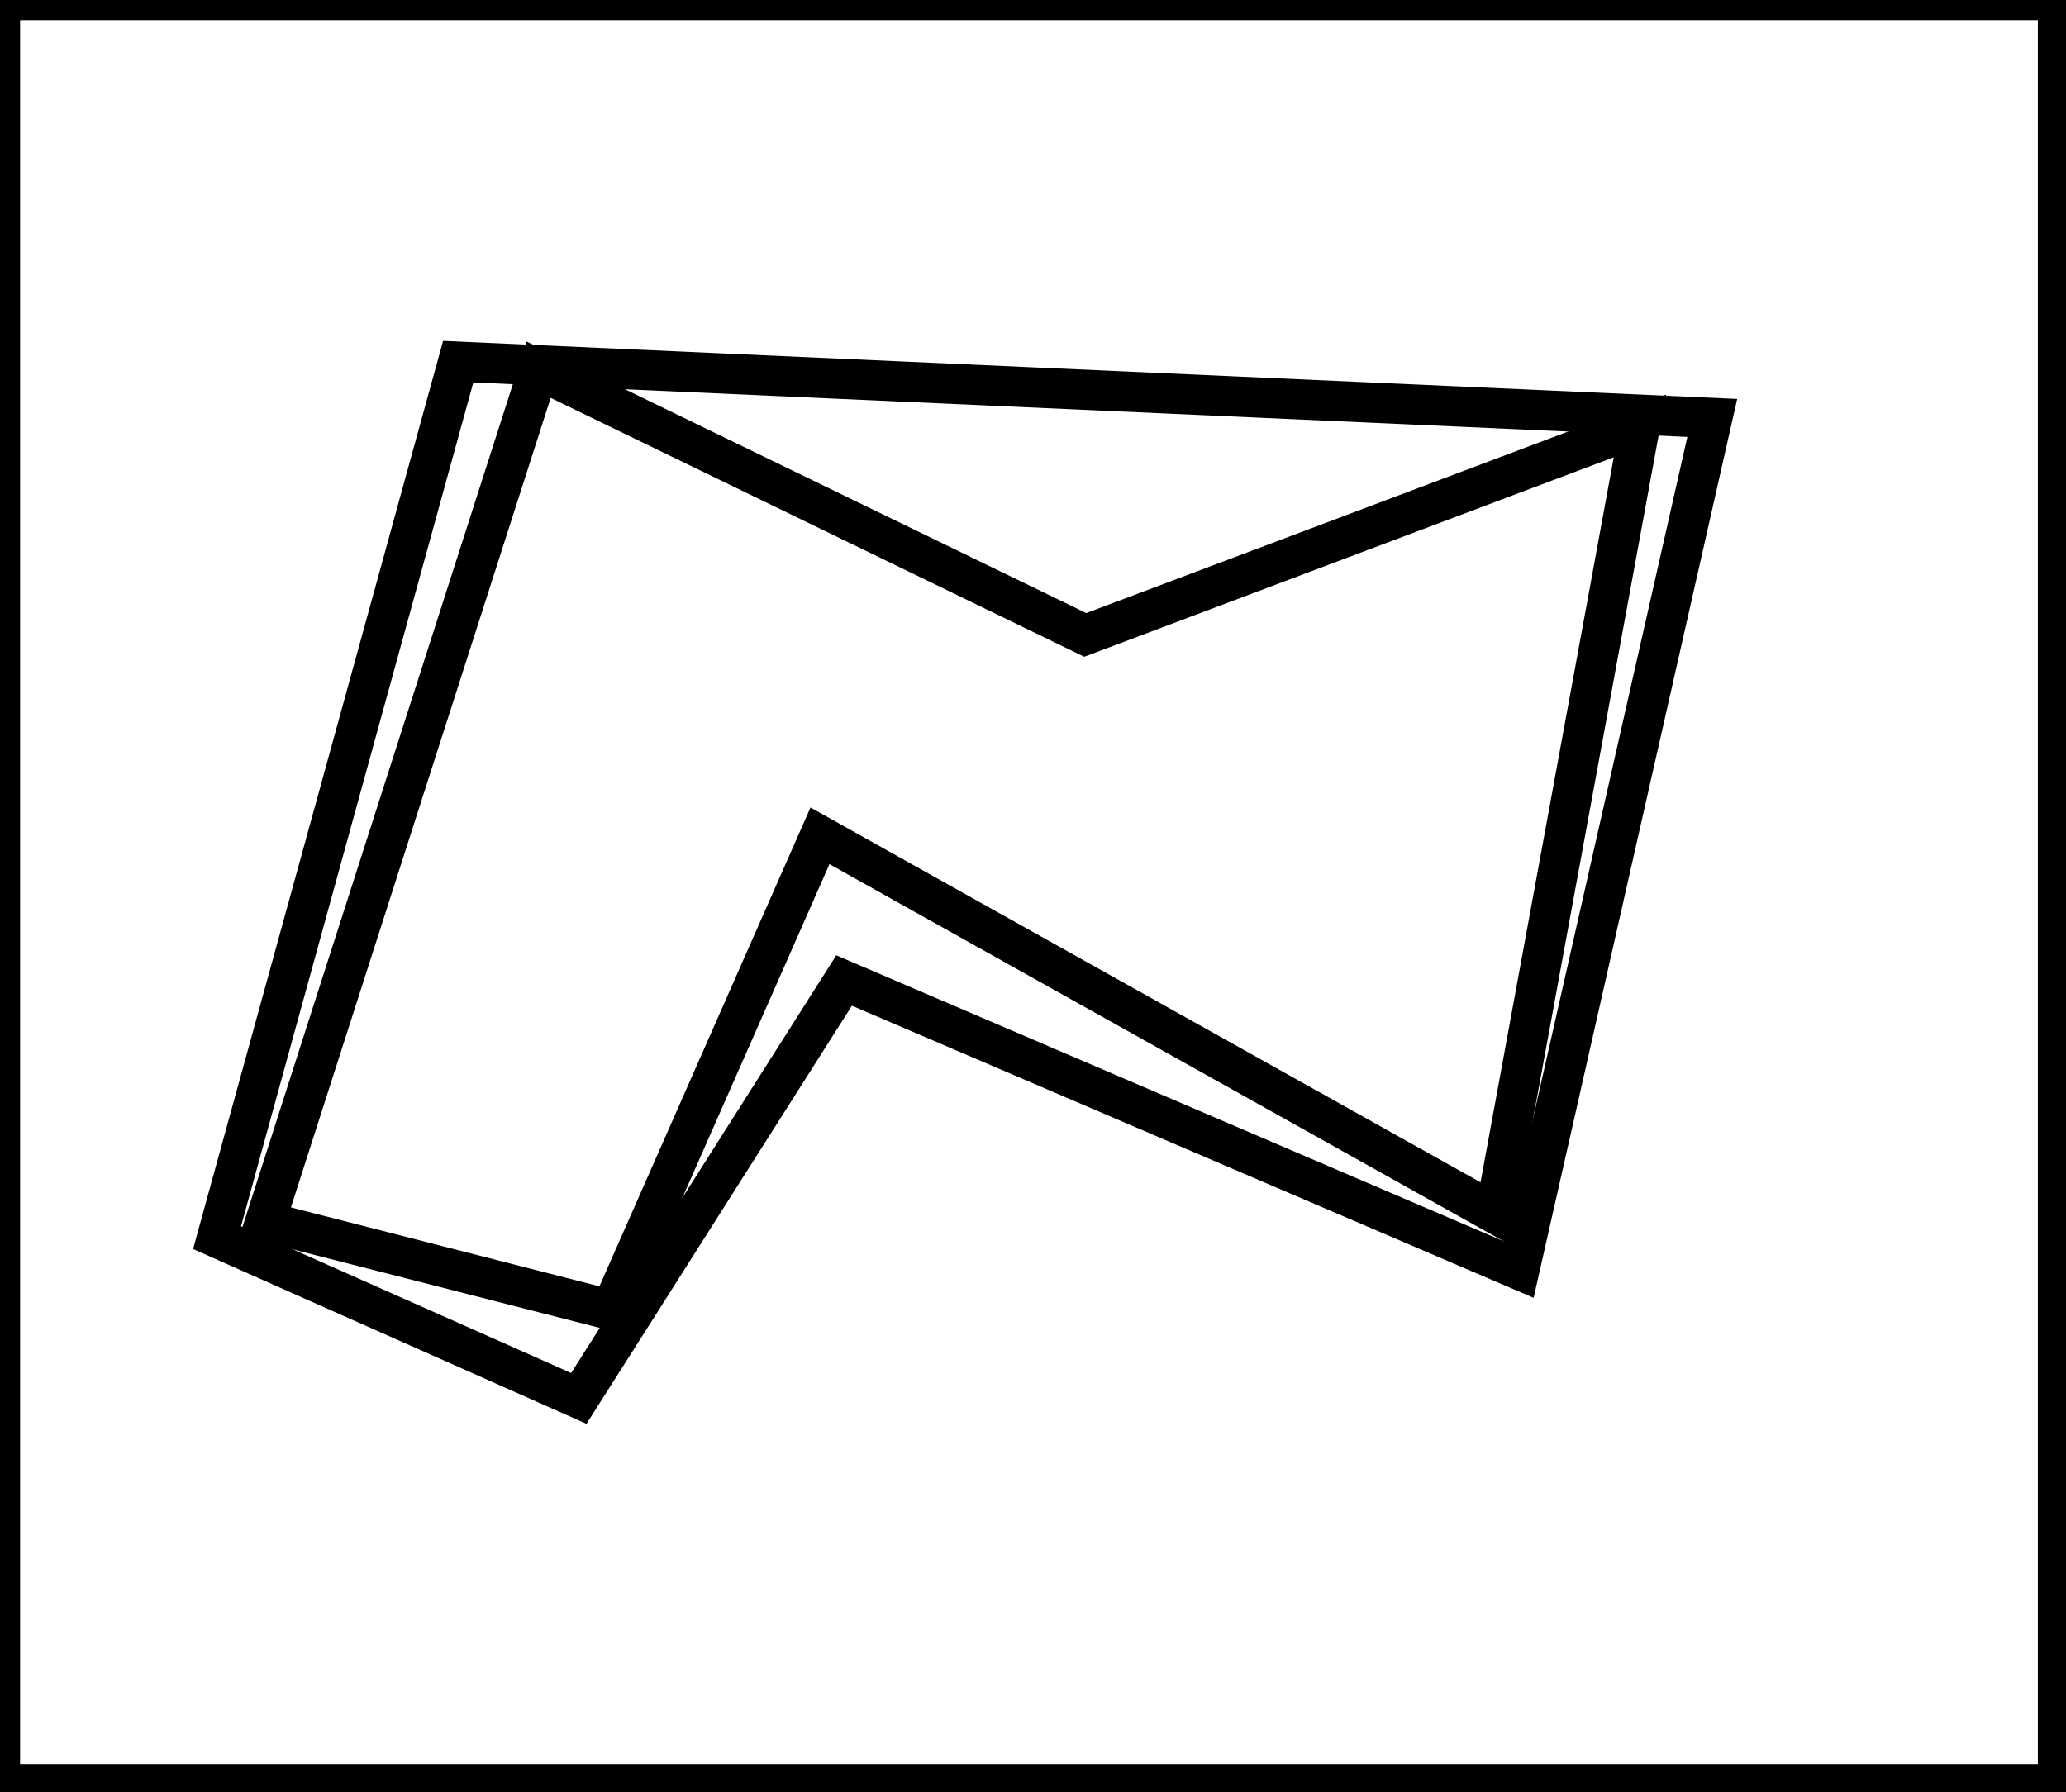 <?xml version="1.0" encoding="utf-8" ?>
<svg baseProfile="full" height="223" version="1.1" width="257" xmlns="http://www.w3.org/2000/svg" xmlns:ev="http://www.w3.org/2001/xml-events" xmlns:xlink="http://www.w3.org/1999/xlink"><defs /><rect fill="white" height="223" width="257" x="0" y="0" /><path d="M 204,53 L 135,79 L 67,46 L 33,152 L 76,163 L 102,104 L 186,151 Z" fill="none" stroke="black" stroke-width="5" /><path d="M 213,52 L 189,158 L 105,122 L 72,174 L 27,154 L 57,45 Z" fill="none" stroke="black" stroke-width="5" /><path d="M 0,0 L 0,222 L 256,222 L 256,0 Z" fill="none" stroke="black" stroke-width="5" /></svg>